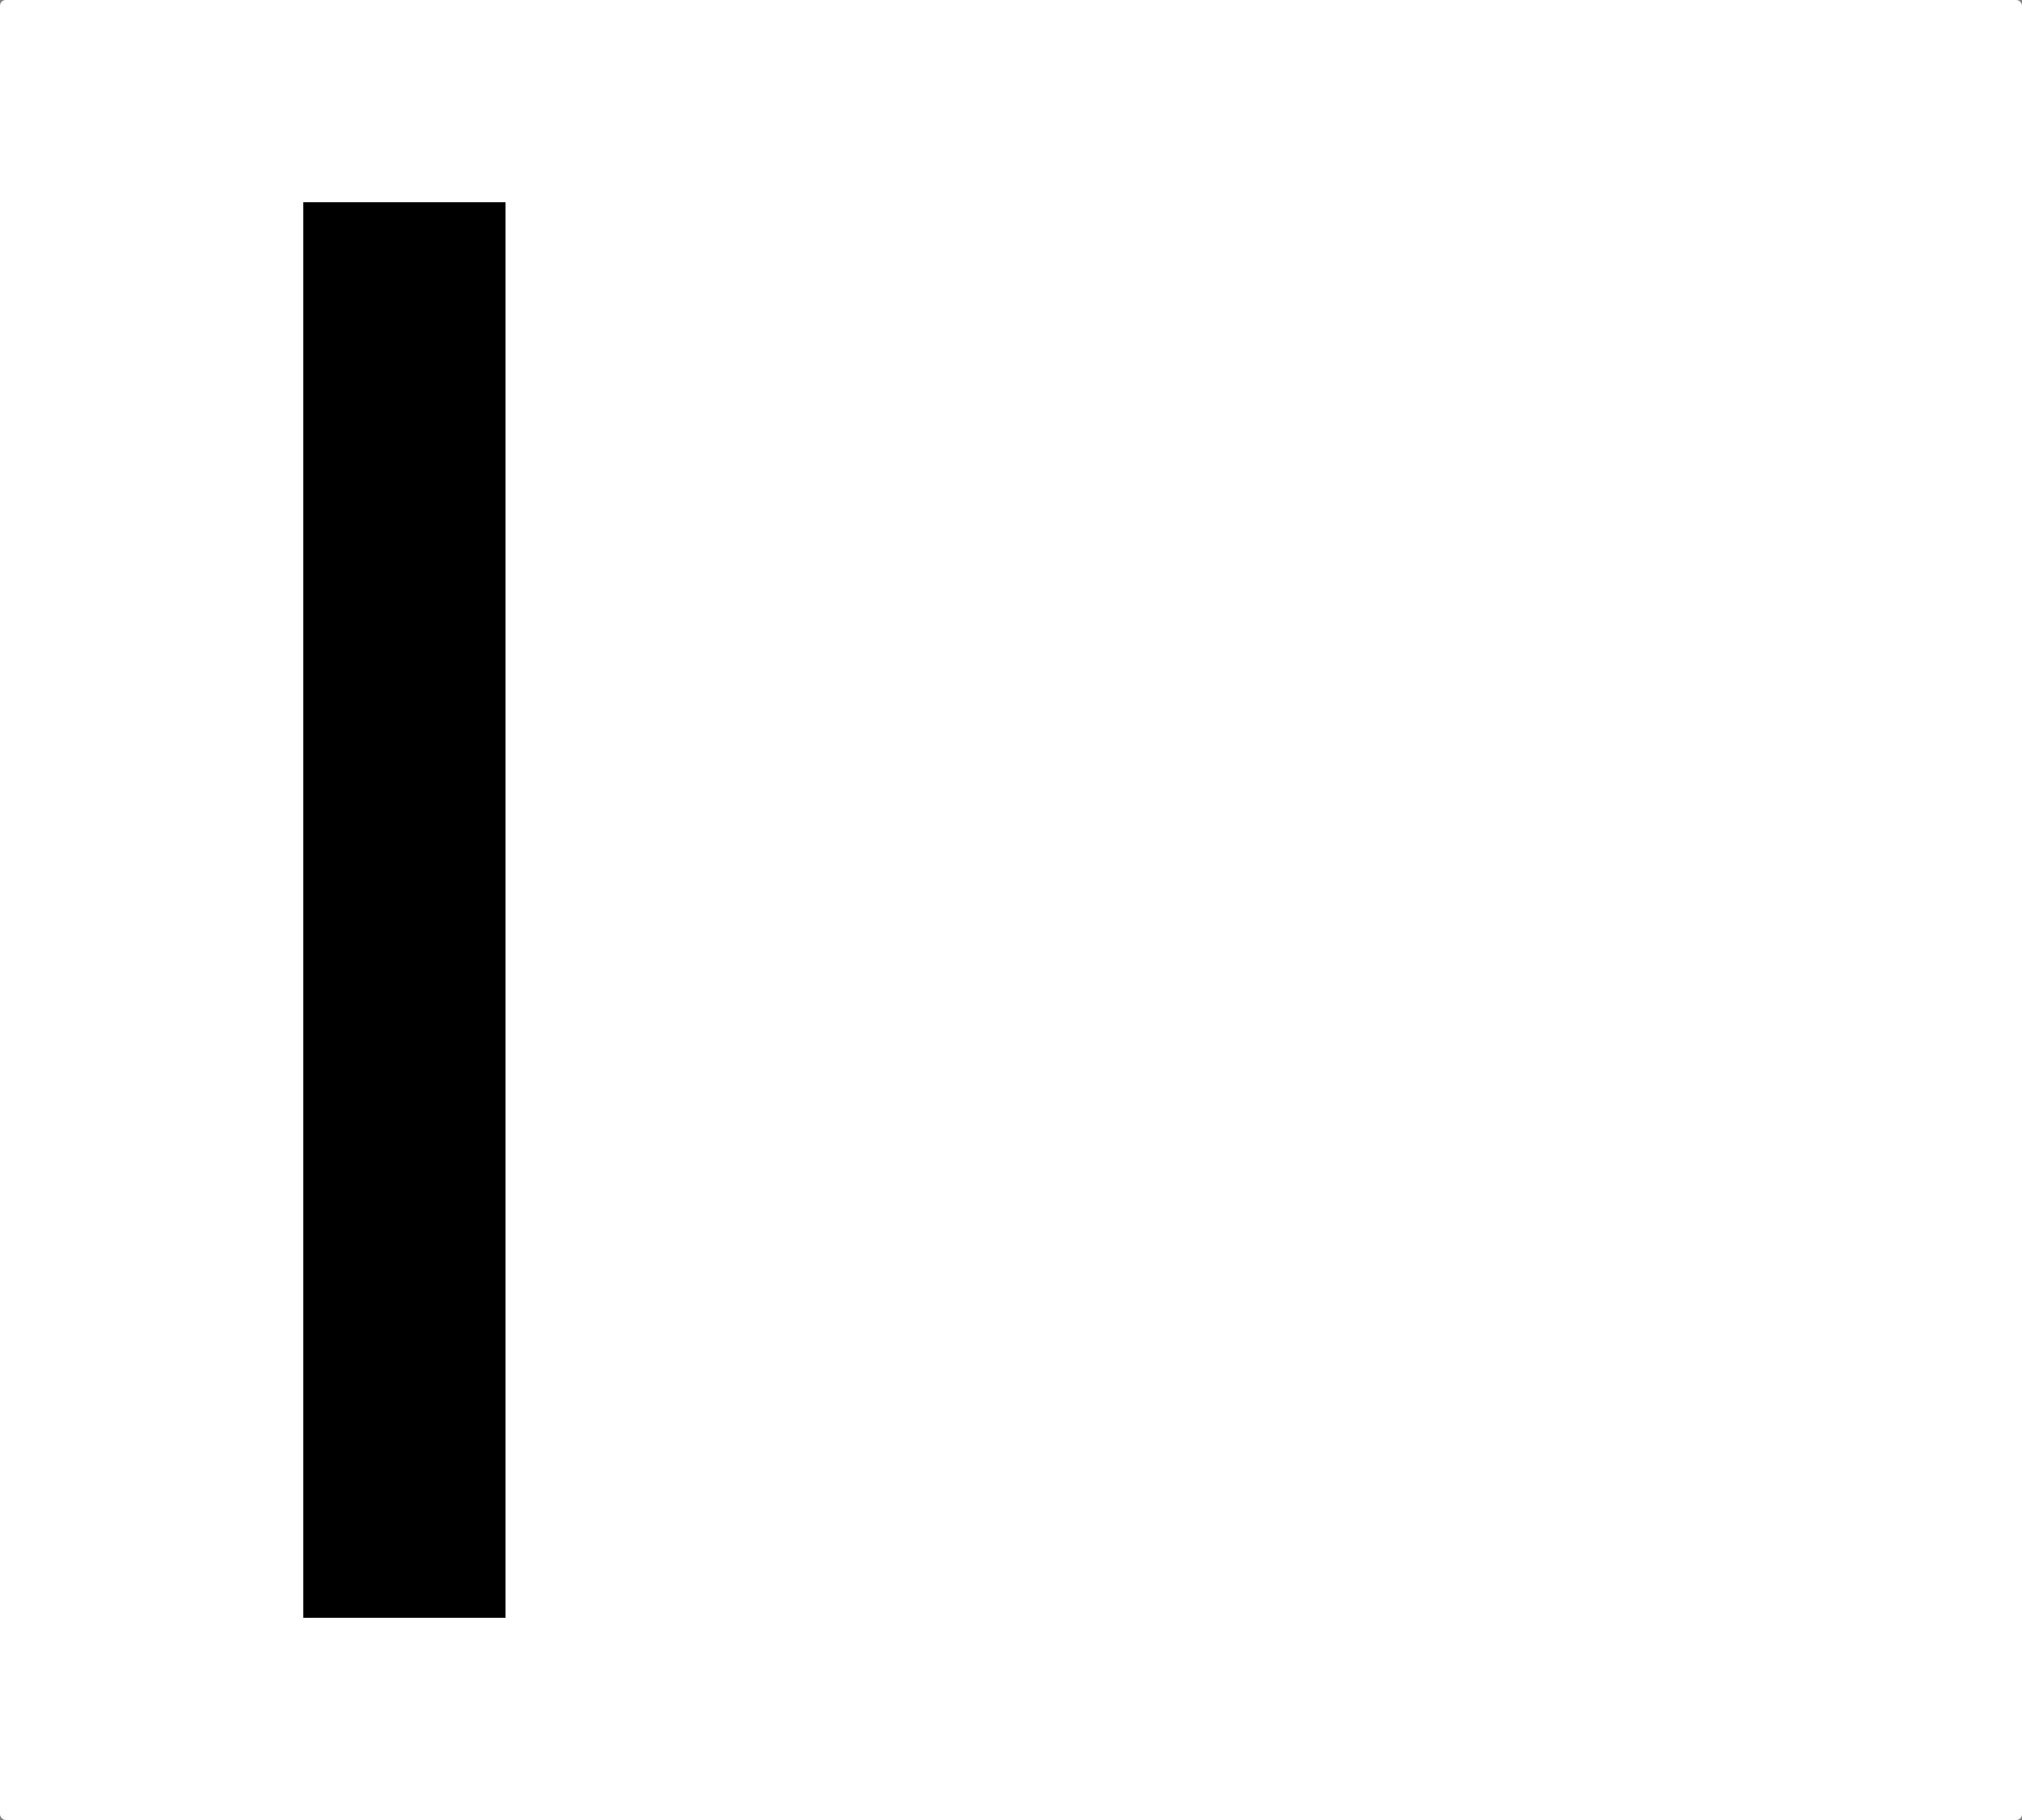 <?xml version="1.0" encoding="UTF-8"?>
<svg id="Layer_1" data-name="Layer 1" xmlns="http://www.w3.org/2000/svg" viewBox="0 0 353.16 317.84">
  <rect x="0" y="0" width="353.16" height="317.84" fill="#808080" stroke="none"/>
  <defs>
    <style>
      .cls-1 {
        fill: #fff;
      }
    </style>
  </defs>
  <rect class="cls-1" width="353.16" height="317.84" rx="1" ry="1"/>
  <rect x="-52.97" y="141.26" width="247.21" height="35.32" transform="translate(229.55 88.29) rotate(90)"/>
</svg>